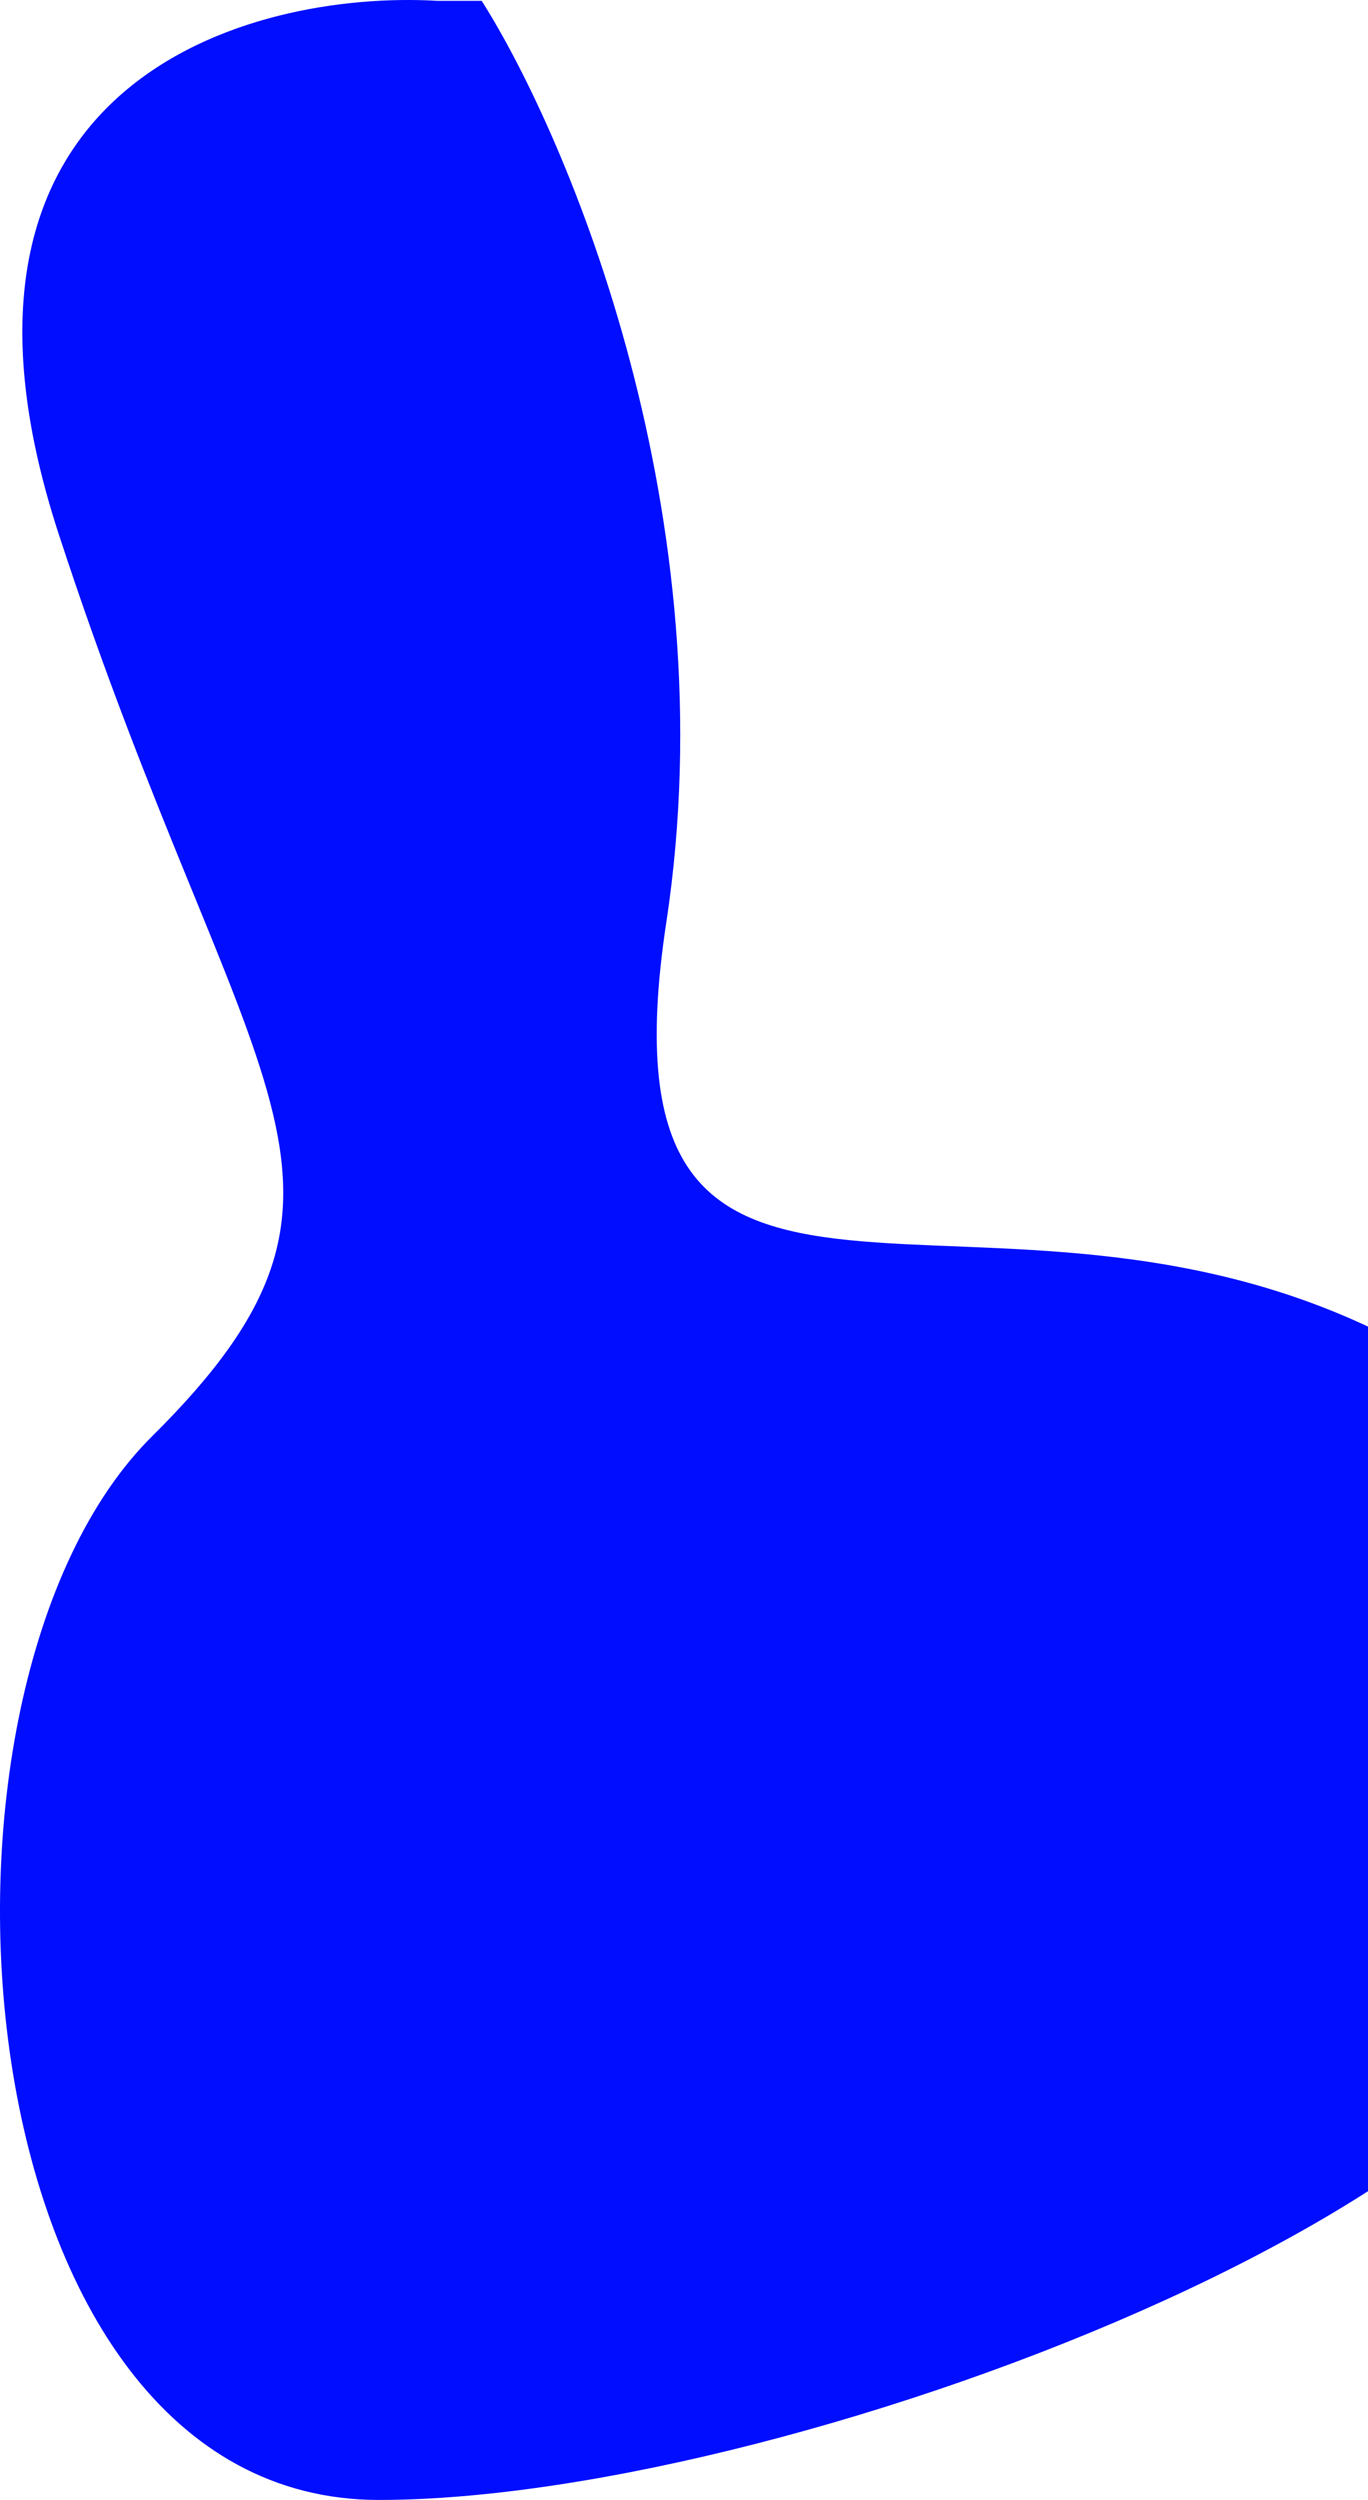 <svg width="504" height="921" viewBox="0 0 504 921" fill="none" xmlns="http://www.w3.org/2000/svg">
<path d="M21.604 196.653C-32.821 29.932 91.932 -3.71 161.112 0.308H177.474C209.624 51.117 268.24 190.108 245.506 339.605C217.088 526.477 363.485 413.665 515.91 494.614C668.335 575.563 562.412 594.508 584.803 696.986C607.193 799.464 295.453 920.888 139.583 920.888C-16.287 920.888 -37.816 622.065 56.051 529.06C149.917 436.055 89.636 405.053 21.604 196.653Z" fill="#000DFF"/>
</svg>
